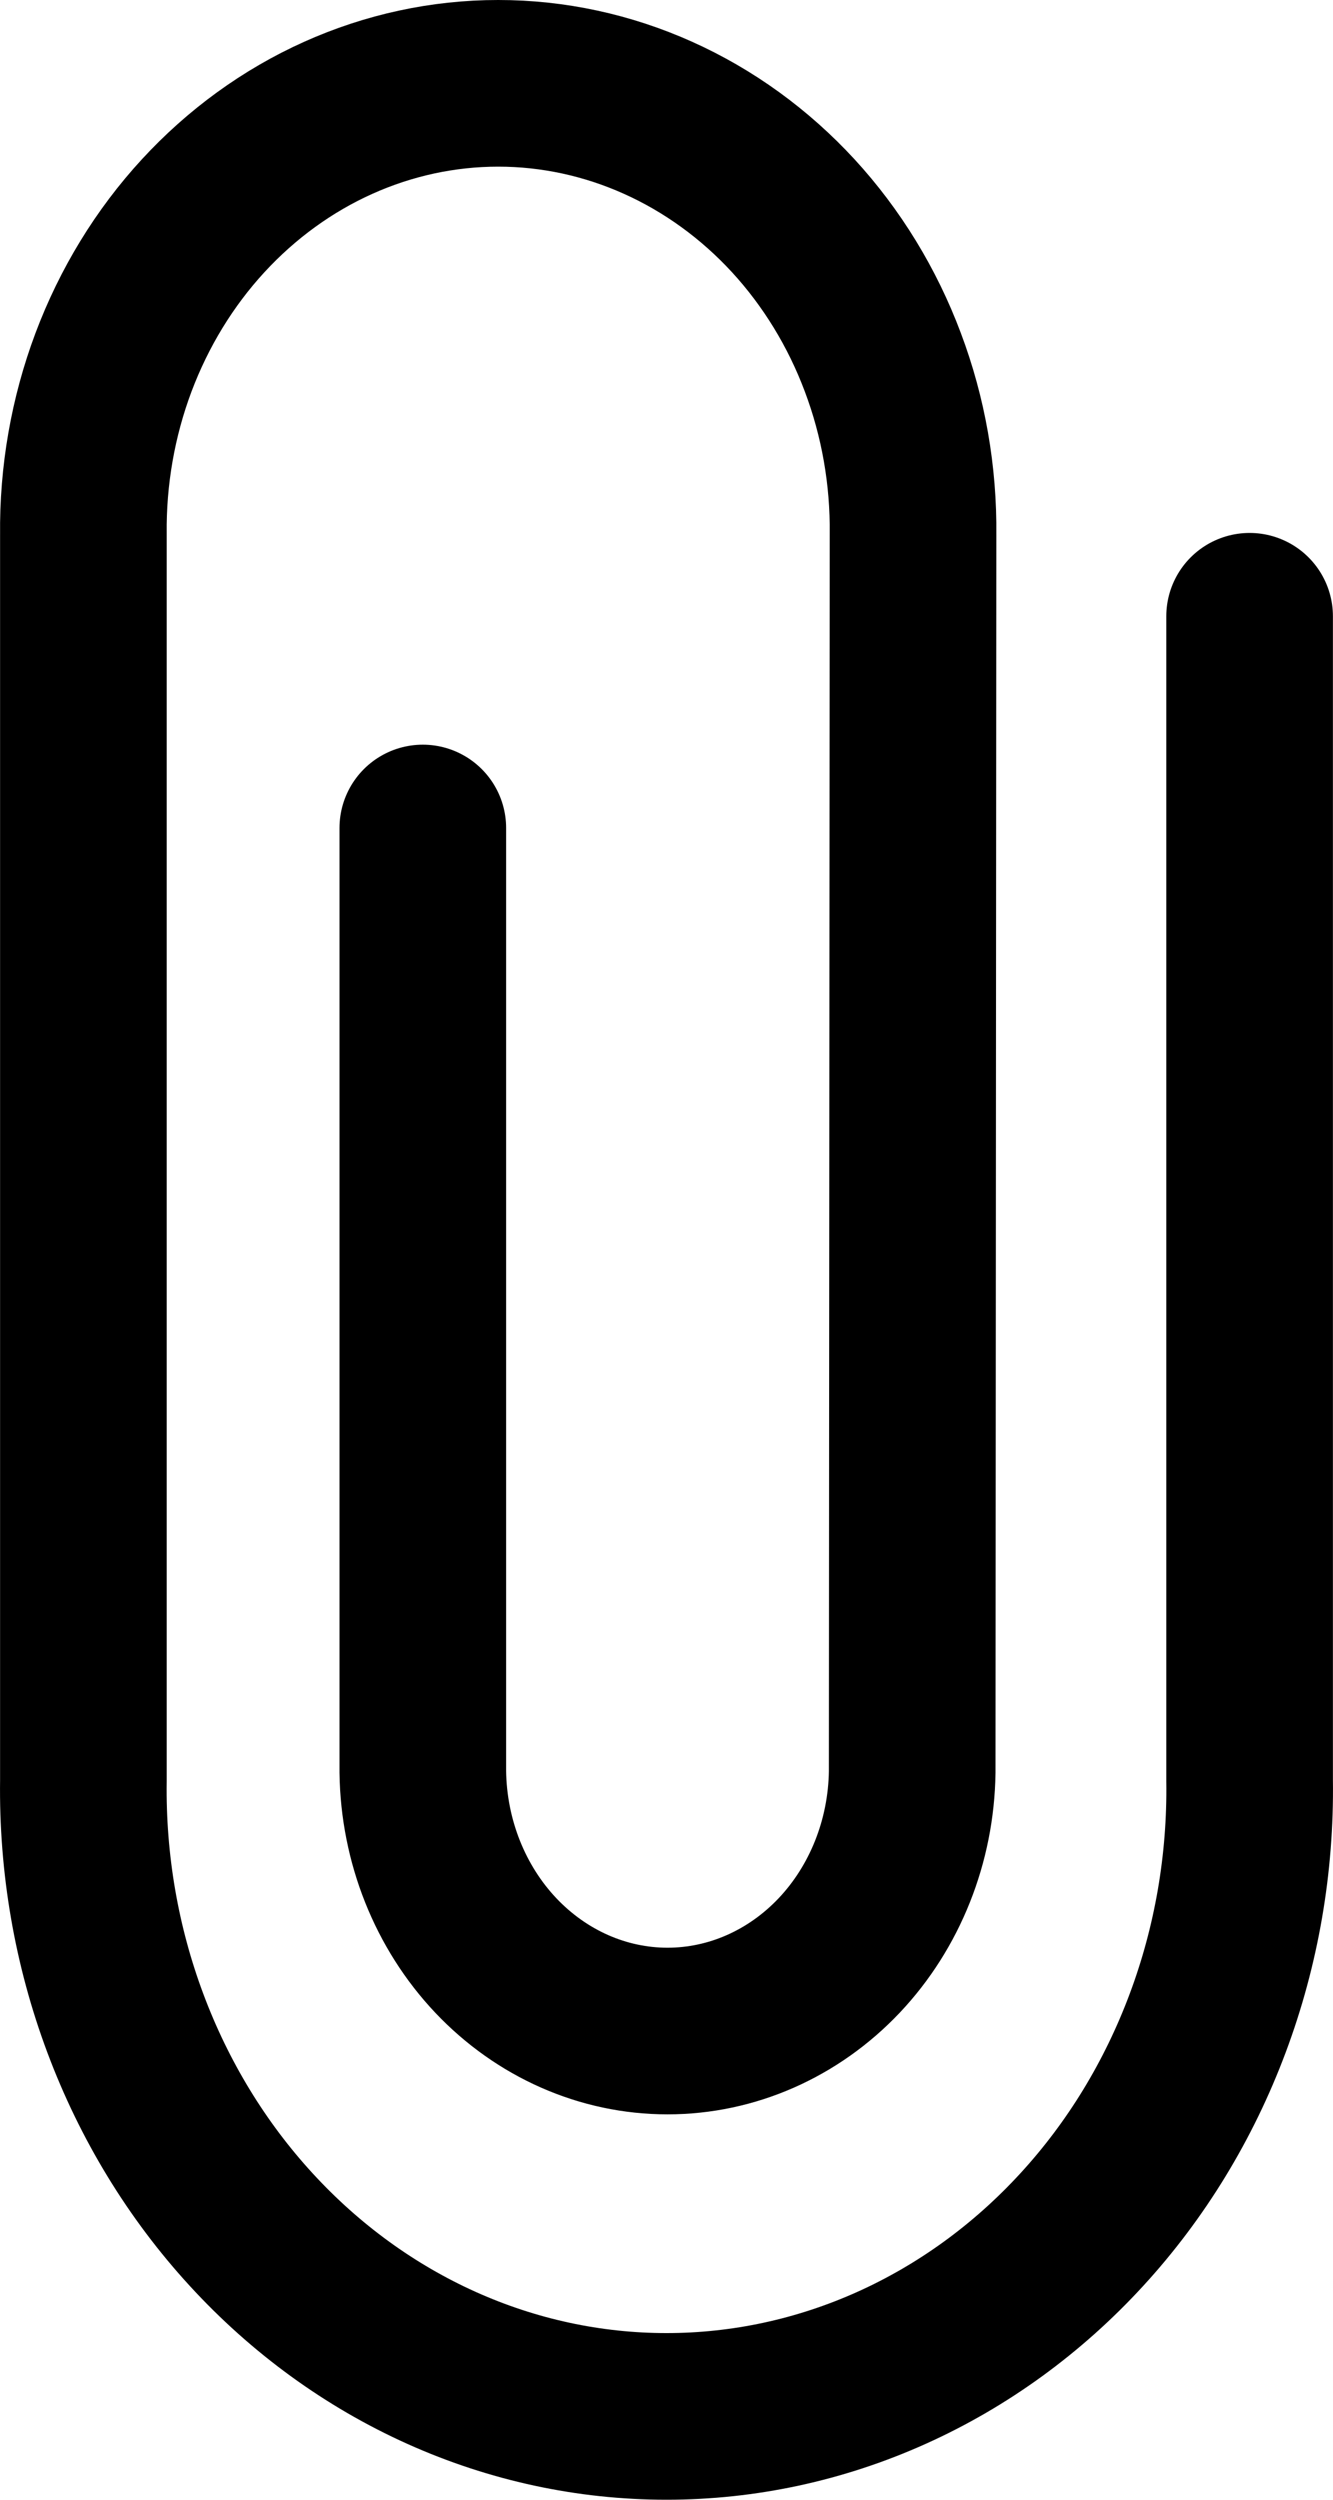<svg xmlns="http://www.w3.org/2000/svg" width="16" height="30" viewBox="0 0 16 30" fill="none">
<path d="M5.075 9.937V21.268C5.087 22.097 5.402 22.887 5.951 23.468C6.501 24.049 7.241 24.375 8.012 24.375C8.783 24.375 9.523 24.049 10.073 23.468C10.622 22.887 10.937 22.097 10.949 21.268L10.959 6.416C10.967 5.708 10.844 5.005 10.597 4.349C10.351 3.692 9.985 3.094 9.522 2.59C9.059 2.087 8.507 1.687 7.899 1.414C7.291 1.141 6.639 1 5.98 1C5.321 1 4.668 1.141 4.06 1.414C3.452 1.687 2.901 2.087 2.438 2.59C1.974 3.094 1.609 3.692 1.362 4.349C1.116 5.005 0.993 5.708 1.001 6.416V21.368C0.987 22.365 1.158 23.355 1.504 24.28C1.85 25.206 2.363 26.048 3.015 26.758C3.666 27.468 4.442 28.032 5.298 28.417C6.154 28.802 7.072 29 8 29C8.928 29 9.846 28.802 10.702 28.417C11.558 28.032 12.334 27.468 12.985 26.758C13.637 26.048 14.15 25.206 14.496 24.28C14.842 23.355 15.013 22.365 14.999 21.368V7.396" stroke="black" stroke-width="2" stroke-miterlimit="10" stroke-linecap="round"/>
</svg>